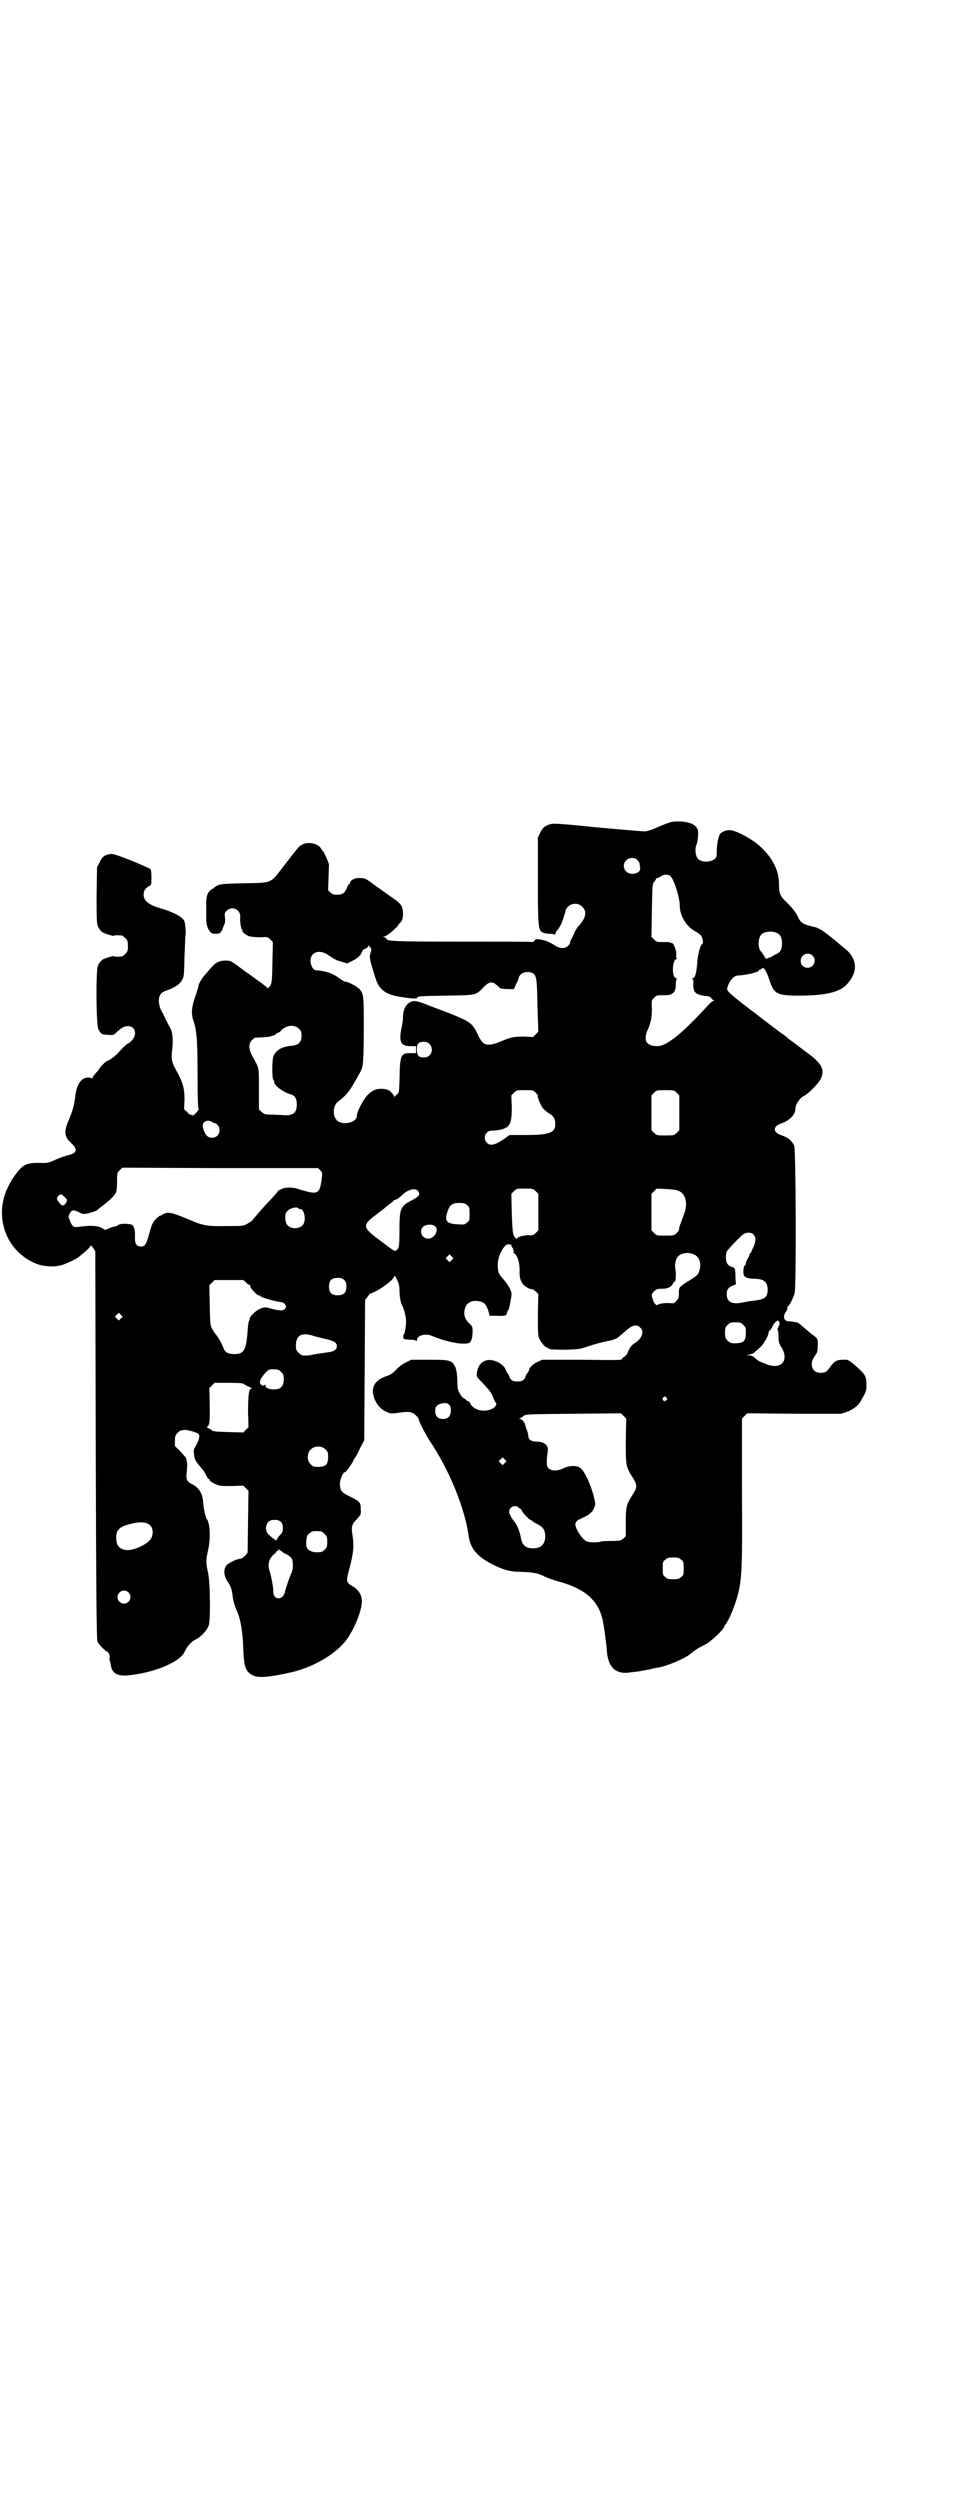 <?xml version="1.0" standalone="no"?>
<!DOCTYPE svg PUBLIC "-//W3C//DTD SVG 20010904//EN"
 "http://www.w3.org/TR/2001/REC-SVG-20010904/DTD/svg10.dtd">
<svg version="1.0" xmlns="http://www.w3.org/2000/svg"
 width="1103pt" height="2870pt" viewBox="0 0 1103 2870"
 preserveAspectRatio="xMidYMid meet">
<g transform="translate(0,2870) scale(0.5,-0.5)"
fill="#000000" stroke="none">
<path d="M1544 3853 c-8 -2 -21 -7 -32 -12 -11 -5 -22 -9 -30 -10 -3 0 -51 4
-107 9 -78 8 -103 10 -109 8 -13 -3 -20 -9 -25 -21 l-5 -10 0 -97 c0 -109 1
-116 11 -121 4 -2 11 -3 17 -3 6 0 10 -1 11 -2 0 -2 1 -1 1 1 0 2 2 7 6 11 3
4 6 9 7 11 3 6 11 30 11 34 0 1 3 5 6 8 9 8 24 8 32 -1 12 -11 8 -27 -10 -46
-2 -2 -7 -10 -9 -16 -3 -6 -6 -13 -7 -14 -1 -2 -2 -5 -2 -7 0 -1 -2 -4 -5 -7
-7 -7 -20 -6 -31 2 -13 8 -21 11 -33 13 -9 1 -11 1 -13 -3 -2 -2 -4 -4 -4 -3
-1 1 -74 1 -162 1 -159 0 -174 1 -174 7 0 0 -2 2 -4 3 -5 2 -5 2 -1 2 5 0 22
14 31 24 2 4 5 7 6 8 7 5 8 26 3 37 -2 4 -8 11 -16 16 -28 20 -44 31 -56 40
-11 8 -14 9 -23 9 -11 1 -22 -4 -23 -10 -1 -2 -2 -4 -3 -4 -1 0 -3 -4 -5 -9
-4 -10 -9 -14 -17 -15 -11 -1 -16 0 -21 5 l-5 5 1 30 1 30 -6 15 c-4 8 -7 15
-8 15 -1 0 -2 2 -4 5 -5 12 -31 18 -45 9 -7 -4 -8 -6 -43 -51 -29 -38 -25 -36
-90 -37 -46 -1 -54 -2 -60 -5 -4 -2 -7 -4 -8 -5 -1 -1 -3 -3 -6 -4 -9 -6 -13
-17 -12 -36 0 -9 0 -19 0 -22 0 -3 0 -8 0 -12 0 -12 5 -26 12 -30 6 -4 22 -2
22 3 0 2 1 3 2 2 2 -1 2 -1 1 1 -1 1 1 5 3 10 3 6 4 10 3 19 -1 10 -1 11 4 16
12 12 32 3 31 -14 -1 -11 2 -29 4 -29 1 0 2 -1 1 -2 -2 -3 9 -12 17 -14 4 -1
15 -2 24 -2 16 1 17 1 23 -5 l6 -6 -1 -47 c-1 -49 -1 -49 -9 -58 -2 -1 -3 -1
-3 0 0 1 -6 5 -12 10 -7 5 -26 19 -42 30 -15 12 -30 22 -33 22 -19 2 -29 -2
-39 -13 -4 -4 -11 -12 -15 -17 -8 -8 -17 -23 -17 -28 0 -1 -3 -12 -7 -23 -9
-26 -10 -41 -5 -55 8 -22 10 -47 10 -127 0 -47 1 -75 2 -76 2 -1 1 -3 -7 -12
-4 -4 -6 -5 -9 -3 -2 1 -4 2 -4 1 0 0 -3 2 -6 6 l-7 6 1 21 c0 27 -3 40 -21
72 -9 16 -10 26 -7 46 2 19 1 38 -5 48 -2 3 -5 10 -9 17 -3 7 -8 17 -11 22 -4
8 -5 13 -6 22 0 15 5 21 21 26 17 6 28 14 33 24 4 7 4 12 5 54 1 25 2 47 2 48
2 2 0 23 -2 31 -3 10 -25 22 -57 31 -26 8 -37 17 -37 31 0 8 4 15 12 19 6 3 6
3 6 21 0 12 -1 18 -3 19 -1 1 -21 10 -43 19 -36 14 -43 16 -49 15 -13 -2 -19
-7 -24 -19 l-6 -11 -1 -63 c0 -56 0 -65 3 -73 3 -7 10 -15 16 -16 1 0 3 -1 5
-2 10 -3 16 -5 17 -3 1 1 4 1 17 0 1 0 5 -3 8 -6 5 -5 6 -7 6 -18 0 -11 -1
-13 -6 -18 -3 -3 -7 -6 -8 -6 -13 -1 -16 -1 -17 0 -1 2 -7 0 -17 -3 -2 -1 -4
-2 -5 -2 -6 -1 -13 -9 -16 -16 -5 -12 -4 -137 1 -146 7 -12 7 -12 21 -13 14
-1 14 -1 21 6 11 10 17 14 26 14 17 0 22 -19 9 -33 -4 -4 -8 -7 -9 -7 -2 0
-17 -15 -23 -22 -4 -5 -21 -18 -25 -18 -2 0 -18 -16 -18 -18 0 -1 -4 -6 -8
-10 -4 -5 -8 -10 -8 -12 0 -2 -1 -2 -1 0 -1 1 -5 2 -9 2 -15 0 -26 -16 -29
-43 -2 -19 -7 -37 -16 -57 -10 -23 -9 -36 5 -49 18 -16 16 -25 -8 -30 -7 -2
-18 -6 -25 -9 -17 -8 -20 -9 -41 -8 -28 0 -36 -4 -54 -29 -4 -6 -8 -11 -8 -12
0 -1 -1 -3 -3 -5 -1 -2 -5 -10 -9 -19 -26 -66 3 -139 68 -166 19 -8 47 -9 65
-2 13 5 29 13 31 15 1 0 5 4 9 7 9 7 20 17 21 21 1 1 3 -1 6 -5 l5 -8 1 -445
c1 -357 2 -446 4 -451 2 -6 19 -23 22 -23 3 0 8 -12 6 -15 -1 -1 -1 -3 0 -5 1
-2 2 -7 3 -13 3 -18 17 -25 46 -21 58 7 113 31 123 53 7 15 16 24 28 30 11 6
25 21 28 32 4 16 3 100 -2 121 -5 20 -5 29 0 50 6 24 5 61 -2 71 -4 5 -8 25
-9 38 -1 22 -10 36 -27 44 -10 5 -13 11 -11 26 1 13 2 20 0 26 0 2 -1 5 -1 6
0 2 -6 8 -13 16 l-13 13 0 12 c0 11 1 13 6 18 3 3 7 6 9 6 2 0 6 1 9 1 3 0 11
-2 18 -4 12 -4 13 -5 14 -10 0 -6 -3 -15 -10 -26 -2 -3 -3 -8 -3 -10 2 -19 4
-22 18 -38 3 -3 8 -10 10 -15 3 -6 6 -10 7 -10 1 0 2 -1 2 -3 0 -1 5 -5 12 -8
11 -5 13 -5 38 -5 l27 1 6 -6 6 -6 -1 -71 -1 -71 -5 -6 c-3 -4 -8 -7 -12 -8
-11 -1 -31 -12 -33 -17 -6 -10 -4 -24 5 -37 6 -9 8 -14 10 -27 2 -18 5 -27 13
-45 6 -16 11 -43 12 -81 2 -43 5 -52 23 -61 11 -6 39 -4 90 8 50 12 101 42
125 75 15 21 31 57 34 80 3 18 -5 33 -21 42 -15 9 -15 11 -7 41 9 33 11 53 7
76 -3 21 -2 24 10 37 9 10 10 11 9 23 0 16 -2 18 -27 30 -17 8 -21 13 -21 29
1 10 7 26 12 26 2 0 14 17 18 24 0 2 3 6 5 9 2 3 8 14 12 23 l9 17 1 161 1
161 6 8 c3 4 5 8 6 7 0 -1 20 8 30 16 14 9 25 20 25 24 0 2 1 1 3 -2 7 -12 9
-19 9 -31 0 -13 3 -30 6 -34 3 -4 8 -23 9 -32 1 -11 -3 -35 -5 -35 -1 0 -2 -3
-1 -6 0 -5 0 -5 14 -6 8 0 15 -1 15 -3 1 -1 2 0 2 2 0 11 20 16 34 10 23 -10
55 -18 71 -18 15 0 17 1 20 8 2 4 3 12 3 19 0 12 0 12 -8 20 -10 9 -13 20 -10
32 3 15 17 22 34 18 11 -2 15 -7 20 -21 l3 -12 16 0 c20 -1 23 0 24 7 1 3 2 6
3 6 1 0 3 8 5 19 3 16 3 20 1 25 -4 10 -11 20 -20 30 -9 10 -11 17 -10 35 2
20 16 44 25 42 2 0 5 -1 6 -1 1 0 1 -1 0 -1 0 -1 0 -3 2 -5 2 -2 3 -4 2 -4 -1
0 0 -1 1 -3 2 -2 2 -3 0 -3 -2 0 -1 -1 1 -3 8 -5 13 -21 13 -38 0 -17 0 -20 6
-31 3 -6 18 -15 22 -14 1 1 5 -2 9 -5 l6 -6 -1 -47 c0 -39 0 -48 3 -55 4 -9
14 -21 18 -21 2 0 3 -1 3 -2 0 -2 10 -3 41 -3 28 1 31 1 48 7 18 6 37 11 48
13 8 1 19 5 23 8 1 1 7 6 13 11 19 18 30 21 39 11 9 -9 3 -25 -15 -36 -6 -3
-14 -16 -15 -22 -1 -2 -4 -6 -7 -8 -3 -1 -6 -4 -6 -6 -1 -2 -18 -2 -92 -1
l-91 0 -11 -5 c-9 -4 -19 -13 -19 -18 0 -1 -2 -5 -5 -9 -3 -4 -4 -8 -4 -8 1
-1 -1 -3 -4 -6 -3 -3 -7 -4 -14 -4 -7 0 -11 1 -14 4 -3 3 -5 5 -4 6 0 0 -1 4
-4 8 -3 4 -5 8 -5 9 0 4 -10 14 -19 18 -24 11 -43 1 -47 -24 -1 -9 -1 -10 6
-17 24 -25 28 -31 31 -40 2 -5 4 -10 5 -11 5 -3 2 -11 -6 -15 -19 -10 -43 -4
-51 11 -2 4 -4 6 -5 6 -1 -1 -3 1 -5 3 -2 2 -5 4 -6 4 -1 0 -5 4 -8 10 -5 8
-6 11 -6 31 -1 18 -2 23 -5 31 -8 15 -12 16 -60 16 l-41 0 -12 -6 c-7 -3 -16
-10 -22 -16 -8 -9 -13 -12 -21 -15 -29 -9 -39 -27 -30 -51 5 -15 16 -27 29
-32 9 -4 11 -4 25 -2 27 4 32 3 42 -6 4 -4 7 -8 6 -8 -2 0 15 -34 24 -48 45
-66 82 -155 91 -221 4 -28 19 -46 51 -63 27 -14 44 -19 70 -19 27 -1 39 -3 54
-11 6 -3 20 -8 31 -11 63 -17 94 -45 103 -94 2 -10 7 -45 9 -70 3 -34 22 -50
52 -45 8 1 19 2 24 3 6 1 15 3 22 4 7 2 15 4 19 4 22 4 64 22 75 32 3 3 20 15
22 15 0 0 7 4 15 8 13 8 40 34 40 39 0 1 1 3 3 5 8 10 22 43 29 70 9 39 10 60
9 239 l0 164 6 6 6 6 108 -1 108 0 15 5 c14 6 25 14 31 26 12 21 12 22 12 36
0 17 -3 23 -17 36 -22 20 -25 22 -37 21 -15 0 -20 -4 -29 -16 -8 -12 -11 -14
-23 -14 -19 0 -26 20 -13 38 6 8 7 11 7 24 1 16 0 17 -14 27 -4 3 -13 11 -19
16 -7 6 -13 11 -15 11 -2 0 -6 1 -8 1 -2 1 -7 1 -10 1 -12 1 -15 11 -7 22 2 3
4 7 3 9 0 1 0 3 2 4 3 1 12 19 15 30 4 14 3 329 -1 338 -5 12 -15 20 -31 25
-18 6 -18 20 0 26 22 8 34 21 34 36 0 8 10 23 18 27 10 4 35 29 40 40 10 20 2
35 -26 56 -11 8 -45 34 -48 36 -2 2 -9 8 -17 13 -32 24 -54 41 -55 42 -1 1 -8
6 -16 12 -17 13 -30 23 -45 36 -9 9 -9 9 -7 16 4 14 14 25 22 26 22 1 50 8 50
12 0 1 1 2 3 2 2 0 3 1 3 2 0 1 2 1 4 1 3 0 9 -11 15 -30 10 -29 17 -33 67
-33 61 0 95 8 111 27 25 28 23 57 -4 80 -7 5 -17 14 -23 19 -6 5 -13 10 -15
12 -2 2 -6 4 -8 6 -4 4 -18 12 -23 13 -30 7 -34 9 -42 27 -5 9 -11 17 -22 28
-18 17 -20 22 -20 46 0 30 -16 61 -46 87 -18 16 -56 36 -68 35 -11 0 -21 -6
-23 -12 -1 -3 -2 -5 -2 -6 -2 -8 -3 -14 -4 -28 0 -15 0 -17 -6 -21 -8 -7 -28
-7 -36 0 -7 6 -9 25 -4 35 2 5 4 21 3 31 0 2 -2 5 -5 9 -8 10 -33 14 -55 11z
m-79 -88 c3 -3 5 -7 5 -10 0 -3 1 -7 1 -9 1 -12 -23 -17 -32 -7 -12 12 -3 31
13 31 6 0 9 -1 13 -5z m75 -36 c8 -6 22 -49 22 -68 0 -23 15 -48 35 -59 6 -3
12 -8 14 -10 3 -4 6 -17 3 -19 -5 -3 -11 -25 -12 -46 -2 -23 -5 -33 -10 -33
-2 0 -2 -1 -1 -2 2 0 3 -5 2 -11 0 -20 5 -25 30 -28 5 0 9 -2 11 -4 2 -3 4 -5
6 -6 3 -1 3 -1 0 -1 -2 0 -7 -4 -12 -9 -59 -65 -96 -95 -117 -95 -26 0 -34 13
-22 39 7 16 9 27 9 47 -1 19 -1 19 5 25 6 6 7 6 20 6 22 -1 30 5 30 25 0 6 1
12 2 12 1 1 1 2 -1 2 -11 0 -10 43 1 44 1 0 1 1 0 1 -1 1 -2 4 -1 8 1 11 -7
31 -12 28 -1 -1 -2 0 -2 1 0 1 -7 1 -15 1 -15 0 -16 0 -22 6 l-6 6 1 61 c1 60
1 61 6 66 2 3 4 6 4 7 0 1 1 1 1 1 1 -1 5 1 8 3 9 6 16 6 23 2z m247 -132 c7
-4 10 -11 10 -23 0 -13 -4 -21 -12 -24 -3 -1 -8 -4 -11 -6 -3 -2 -6 -3 -7 -3
0 1 -1 1 -1 0 0 -1 -2 -2 -4 -2 -2 -1 -4 0 -3 1 1 1 0 2 -1 2 -1 0 -2 1 -2 3
0 2 -1 3 -2 3 -2 0 -2 1 -1 1 0 1 -1 3 -3 5 -9 7 -9 32 0 41 7 7 27 8 37 2z
m-934 -40 c-5 -13 -4 -18 4 -44 9 -30 11 -35 21 -45 11 -11 29 -16 65 -20 12
-1 15 -1 16 2 2 3 12 3 65 4 71 1 69 1 85 17 12 13 18 15 26 12 3 -2 8 -6 10
-8 4 -5 6 -5 20 -6 l16 0 5 12 c4 6 6 13 6 14 0 2 2 5 5 8 6 6 21 7 28 2 8 -5
9 -15 10 -75 1 -31 2 -57 2 -58 0 0 -2 -3 -6 -7 l-6 -6 -21 1 c-23 0 -29 -1
-53 -11 -18 -8 -32 -10 -40 -4 -3 2 -9 10 -13 20 -13 26 -17 29 -64 48 -18 7
-43 16 -55 21 -23 9 -31 10 -41 2 -7 -5 -12 -18 -12 -31 0 -6 -1 -16 -3 -23
-7 -34 -3 -44 21 -44 l12 0 0 -8 0 -8 -12 0 c-24 0 -25 -4 -26 -64 -1 -24 -1
-27 -5 -30 -2 -2 -5 -4 -6 -6 -1 -3 -1 -3 -1 0 0 2 -3 6 -7 10 -6 6 -9 7 -20
8 -15 1 -25 -4 -36 -16 -10 -12 -23 -37 -23 -46 0 -16 -34 -23 -46 -10 -10 10
-9 33 2 42 16 12 26 23 35 39 5 9 11 18 12 21 12 21 12 16 13 100 0 82 0 87
-9 98 -6 7 -27 18 -33 18 -2 0 -8 3 -13 7 -16 12 -33 18 -53 19 -13 0 -20 26
-9 37 8 8 22 7 34 -1 16 -11 20 -13 32 -16 l13 -4 12 6 c12 6 19 12 22 21 1 3
4 6 8 7 3 1 6 4 6 6 0 2 1 1 4 -2 3 -3 4 -6 3 -9z m1014 -11 c11 -10 3 -28
-11 -28 -9 0 -16 6 -16 16 0 14 17 22 27 12z m-1180 -168 c5 -5 6 -7 6 -16 0
-14 -7 -22 -22 -23 -24 -2 -37 -10 -43 -25 -3 -9 -3 -51 0 -53 1 -1 2 -3 2 -5
0 -8 18 -22 36 -28 12 -3 16 -10 16 -24 0 -20 -9 -27 -35 -24 -9 0 -21 1 -28
1 -10 0 -12 1 -18 6 l-6 6 0 47 c0 52 1 46 -15 75 -9 16 -9 29 -1 37 6 6 7 6
21 6 8 1 18 1 21 2 3 2 7 2 9 3 1 0 2 0 2 1 0 1 3 3 7 5 4 1 7 4 7 5 0 2 10 8
17 10 8 2 18 0 24 -6z m300 -35 c11 -11 4 -31 -12 -31 -13 0 -17 4 -17 18 0
10 1 12 4 15 7 5 19 4 25 -2z m244 -112 c4 -4 6 -7 5 -7 -3 0 6 -20 11 -28 3
-3 9 -9 14 -12 11 -6 15 -13 15 -25 0 -20 -14 -25 -68 -25 l-37 0 -11 -8 c-22
-15 -33 -18 -41 -10 -11 11 -3 29 12 28 5 0 13 1 18 2 23 5 27 14 27 51 l-1
28 6 6 c6 6 6 6 25 6 19 0 19 0 25 -6z m324 0 l6 -6 0 -40 0 -40 -6 -6 c-6 -6
-7 -6 -26 -6 -19 0 -20 0 -26 6 l-6 6 0 40 0 40 6 6 c6 6 6 6 26 6 19 0 20 0
26 -6z m-1066 -68 c3 -2 5 -2 5 -2 0 1 2 0 5 -3 7 -6 7 -19 1 -25 -6 -7 -20
-7 -25 0 -5 5 -10 18 -9 24 2 10 13 13 23 6z m247 -110 c5 -6 5 -6 3 -22 -4
-28 -8 -32 -29 -28 -8 2 -18 5 -22 6 -11 5 -31 6 -41 1 -5 -2 -9 -5 -9 -5 0
-2 -6 -9 -30 -34 -9 -10 -26 -30 -30 -35 -1 0 -5 -3 -10 -6 -9 -5 -11 -5 -47
-5 -42 -1 -54 1 -80 12 -47 20 -56 22 -68 14 -3 -2 -5 -3 -5 -2 0 1 -4 -3 -9
-7 -8 -9 -10 -12 -16 -34 -7 -26 -10 -30 -19 -30 -10 0 -14 6 -14 20 1 18 -2
27 -7 30 -8 3 -29 3 -32 -1 -2 -2 -5 -3 -7 -3 -2 0 -8 -2 -13 -4 l-9 -4 -9 5
c-10 5 -26 6 -53 2 -11 -2 -15 2 -20 16 -3 7 -3 9 0 14 4 9 9 10 21 4 9 -5 10
-5 21 -3 12 3 23 7 24 10 1 1 6 5 13 10 15 12 27 23 28 30 1 2 2 13 2 24 0 18
0 19 6 25 l6 6 225 -1 225 0 5 -5z m495 -48 l6 -6 0 -42 0 -42 -6 -6 c-5 -5
-7 -6 -17 -5 -10 0 -26 -4 -26 -8 0 -3 -6 3 -8 9 -2 4 -3 21 -4 50 l-1 44 6 6
c6 6 6 6 25 6 18 0 19 0 25 -6z m330 0 c15 -7 20 -30 11 -52 -7 -19 -7 -20
-10 -27 -1 -5 -2 -9 -2 -9 1 -1 -2 -5 -5 -8 -6 -6 -7 -6 -26 -6 -19 0 -20 0
-26 6 l-6 6 0 42 0 42 6 6 6 6 22 -1 c16 -1 24 -2 30 -5z m-600 0 c5 -8 2 -12
-13 -20 -28 -14 -30 -19 -30 -68 0 -32 -1 -38 -3 -43 -6 -8 -7 -8 -19 1 -6 4
-20 15 -31 23 -21 16 -26 23 -23 31 2 6 6 10 30 28 7 5 14 11 15 12 1 1 5 4 9
7 4 3 8 6 9 8 2 1 4 2 6 2 1 0 6 4 11 8 14 15 33 20 39 11z m-813 -13 c7 -7 7
-7 4 -13 -5 -9 -10 -9 -17 1 -5 8 -5 8 -2 13 5 6 8 6 15 -1z m925 -19 c6 -4 6
-6 6 -20 0 -15 0 -16 -6 -20 -5 -5 -7 -5 -21 -4 -27 1 -31 8 -23 31 5 14 11
18 26 18 11 0 14 -1 18 -5z m-388 -7 c1 -1 3 -2 5 -2 9 0 14 -24 7 -35 -9 -14
-37 -11 -40 5 -3 12 -2 20 3 25 5 7 22 11 25 7z m314 -41 c11 -7 0 -29 -15
-29 -14 0 -22 17 -12 27 6 6 20 7 27 2z m732 -19 c6 -6 6 -14 2 -25 -7 -16 -8
-19 -9 -19 -1 0 -2 -1 -2 -3 0 -2 -2 -6 -4 -9 -2 -4 -4 -8 -4 -10 0 -2 -1 -5
-3 -6 -3 -3 -4 -19 -1 -23 2 -4 11 -7 22 -7 23 0 32 -7 32 -25 0 -17 -6 -22
-29 -25 -10 -1 -22 -3 -26 -4 -26 -6 -39 0 -39 18 0 11 3 15 13 20 l8 3 -1 15
c0 22 -1 23 -8 25 -10 3 -14 10 -14 22 0 6 1 12 3 15 5 7 31 34 37 38 7 5 18
5 23 0z m-137 -46 c12 -4 18 -20 14 -34 -3 -12 -5 -14 -19 -23 -28 -17 -29
-18 -29 -31 0 -10 0 -13 -5 -18 -6 -7 -7 -7 -16 -6 -10 1 -24 -1 -28 -4 -3 -3
-10 6 -12 16 -2 8 -2 9 4 15 5 5 7 6 18 6 14 0 22 4 26 13 1 2 3 4 3 3 3 -2 4
22 2 29 -2 9 0 23 6 29 7 8 23 11 36 5z m-556 -13 l-5 -5 -4 4 -5 5 4 4 5 5 4
-4 5 -5 -4 -4z m-247 -46 c4 -4 5 -7 5 -15 0 -14 -6 -20 -20 -20 -14 0 -20 6
-20 20 0 14 6 20 20 20 8 0 11 -1 15 -5z m-226 -5 c3 -4 7 -6 8 -6 2 0 2 -1 2
-3 -1 -3 15 -21 19 -21 2 0 4 -1 6 -3 3 -3 40 -13 48 -13 1 0 5 -2 7 -5 3 -5
3 -5 0 -10 -5 -5 -12 -5 -34 1 -11 3 -13 3 -21 0 -10 -3 -26 -18 -26 -23 0 -2
-1 -5 -2 -6 -1 -1 -2 -11 -3 -22 -3 -45 -8 -54 -31 -54 -13 0 -21 4 -24 13 -5
13 -13 26 -17 31 -2 2 -6 8 -9 13 -5 9 -5 11 -6 55 l-1 46 6 6 6 6 33 0 33 0
6 -5z m-287 -83 l-5 -5 -4 4 -5 5 4 4 5 5 4 -4 5 -5 -4 -4z m1513 -9 c1 -2 0
-6 -2 -10 -2 -3 -3 -7 -2 -8 1 0 2 -7 2 -15 0 -12 1 -15 7 -25 16 -26 3 -48
-26 -41 -4 1 -8 2 -9 3 -1 1 -6 2 -10 4 -4 1 -11 5 -15 9 -5 5 -9 7 -14 7 l-7
0 8 2 c4 1 8 3 10 4 1 2 7 6 12 11 9 7 21 28 21 35 0 2 2 5 4 6 1 2 3 4 4 6 1
5 10 16 13 16 1 0 3 -2 4 -4z m-83 -6 c6 -6 6 -7 6 -20 -1 -17 -5 -21 -20 -22
-10 -1 -17 0 -22 6 -5 5 -6 7 -6 18 0 11 1 13 6 18 5 5 7 6 18 6 11 0 13 -1
18 -6z m-985 -26 c7 -2 19 -5 28 -7 17 -4 23 -8 23 -16 0 -8 -6 -12 -21 -14
-8 -1 -20 -3 -28 -4 -13 -3 -20 -4 -30 -3 -2 0 -6 3 -9 6 -5 5 -6 7 -6 17 0
24 14 31 43 21z m-77 -82 c5 -5 6 -7 6 -17 0 -16 -7 -23 -22 -23 -12 0 -20 3
-20 9 0 3 0 3 -2 1 -1 -2 -3 -2 -7 0 -7 4 -4 14 9 28 7 8 8 8 19 8 10 0 12 -1
17 -6z m-85 -28 c1 -1 6 -4 11 -6 5 -2 8 -4 6 -4 -6 0 -8 -15 -8 -53 l1 -36
-6 -6 -6 -6 -34 1 c-32 1 -35 1 -41 6 -3 2 -7 4 -8 4 -1 0 -1 1 1 3 5 5 5 9 5
50 l-1 38 6 6 6 6 33 0 c26 0 33 -1 35 -3z m970 -31 c3 -3 3 -3 0 -6 -4 -5
-11 1 -7 6 4 4 4 4 7 0z m-498 -17 c2 -2 3 -6 3 -12 0 -13 -6 -20 -18 -20 -12
0 -18 7 -18 19 0 10 5 15 17 17 9 1 10 1 16 -4z m405 -82 c0 -58 0 -59 15 -83
12 -19 12 -23 0 -42 -14 -22 -15 -27 -15 -63 l0 -31 -5 -5 c-6 -5 -7 -6 -28
-6 -12 0 -22 -1 -23 -1 -5 -3 -27 -3 -34 0 -10 5 -26 28 -26 40 0 3 7 11 8 10
1 0 7 3 15 7 11 6 14 9 19 17 4 9 5 10 2 23 -6 28 -23 66 -33 72 -9 6 -26 5
-38 -1 -17 -9 -35 -6 -38 6 -1 4 -1 15 2 35 1 12 -9 20 -26 20 -12 0 -19 5
-19 13 0 2 -1 8 -3 13 -2 5 -4 11 -4 12 -1 6 -8 14 -12 14 -3 0 -3 1 -1 1 2 1
6 3 9 6 6 4 8 4 115 5 l109 1 6 -6 6 -6 -1 -51z m-690 -20 c6 -6 6 -7 6 -19
-1 -16 -5 -20 -21 -21 -12 0 -13 0 -19 6 -9 8 -9 25 0 34 9 9 26 9 34 0z m412
-31 l-5 -5 -4 4 -5 5 4 4 5 5 4 -4 5 -5 -4 -4z m30 -101 c0 -1 2 -2 4 -3 2 -1
4 -3 5 -5 1 -5 18 -22 21 -22 1 0 2 -1 2 -1 0 -1 6 -5 12 -8 14 -7 18 -13 19
-27 0 -19 -9 -29 -28 -29 -17 0 -25 7 -28 24 -2 13 -9 31 -15 37 -5 6 -12 18
-12 23 0 7 6 13 14 13 3 0 6 -1 6 -2z m-544 -35 c3 -3 4 -7 4 -14 0 -8 -1 -10
-8 -17 -4 -5 -7 -10 -7 -11 2 -2 -6 3 -17 13 -12 10 -7 33 8 34 9 1 16 0 20
-5z m-301 -7 c7 -7 8 -22 1 -32 -8 -12 -35 -24 -51 -25 -19 0 -28 9 -28 28 0
18 7 25 29 31 25 7 40 6 49 -2z m393 -14 c1 0 5 -3 8 -6 5 -5 6 -7 6 -18 0
-11 -1 -13 -6 -18 -6 -6 -7 -6 -20 -6 -9 0 -19 5 -21 11 -3 7 -1 24 2 29 2 2
6 5 9 7 5 2 8 2 22 1z m-93 -44 c2 -2 4 -3 5 -4 1 -1 4 -3 9 -5 4 -2 9 -6 11
-9 4 -6 4 -25 0 -33 -4 -8 -13 -34 -15 -43 -4 -21 -27 -21 -27 0 0 10 -4 31
-7 42 -7 18 -4 32 8 43 4 3 7 6 6 7 -1 1 0 1 2 1 3 -1 3 -1 2 1 -2 3 0 3 6 0z
m920 -21 c6 -4 6 -6 6 -20 0 -14 0 -16 -6 -20 -4 -4 -7 -5 -18 -5 -11 0 -14 1
-18 5 -6 4 -6 6 -6 20 0 14 0 16 6 20 4 4 7 5 18 5 11 0 14 -1 18 -5z m-1270
-75 c10 -9 3 -26 -10 -26 -8 0 -15 7 -15 15 0 13 16 20 25 11z"/>
</g>
</svg>
